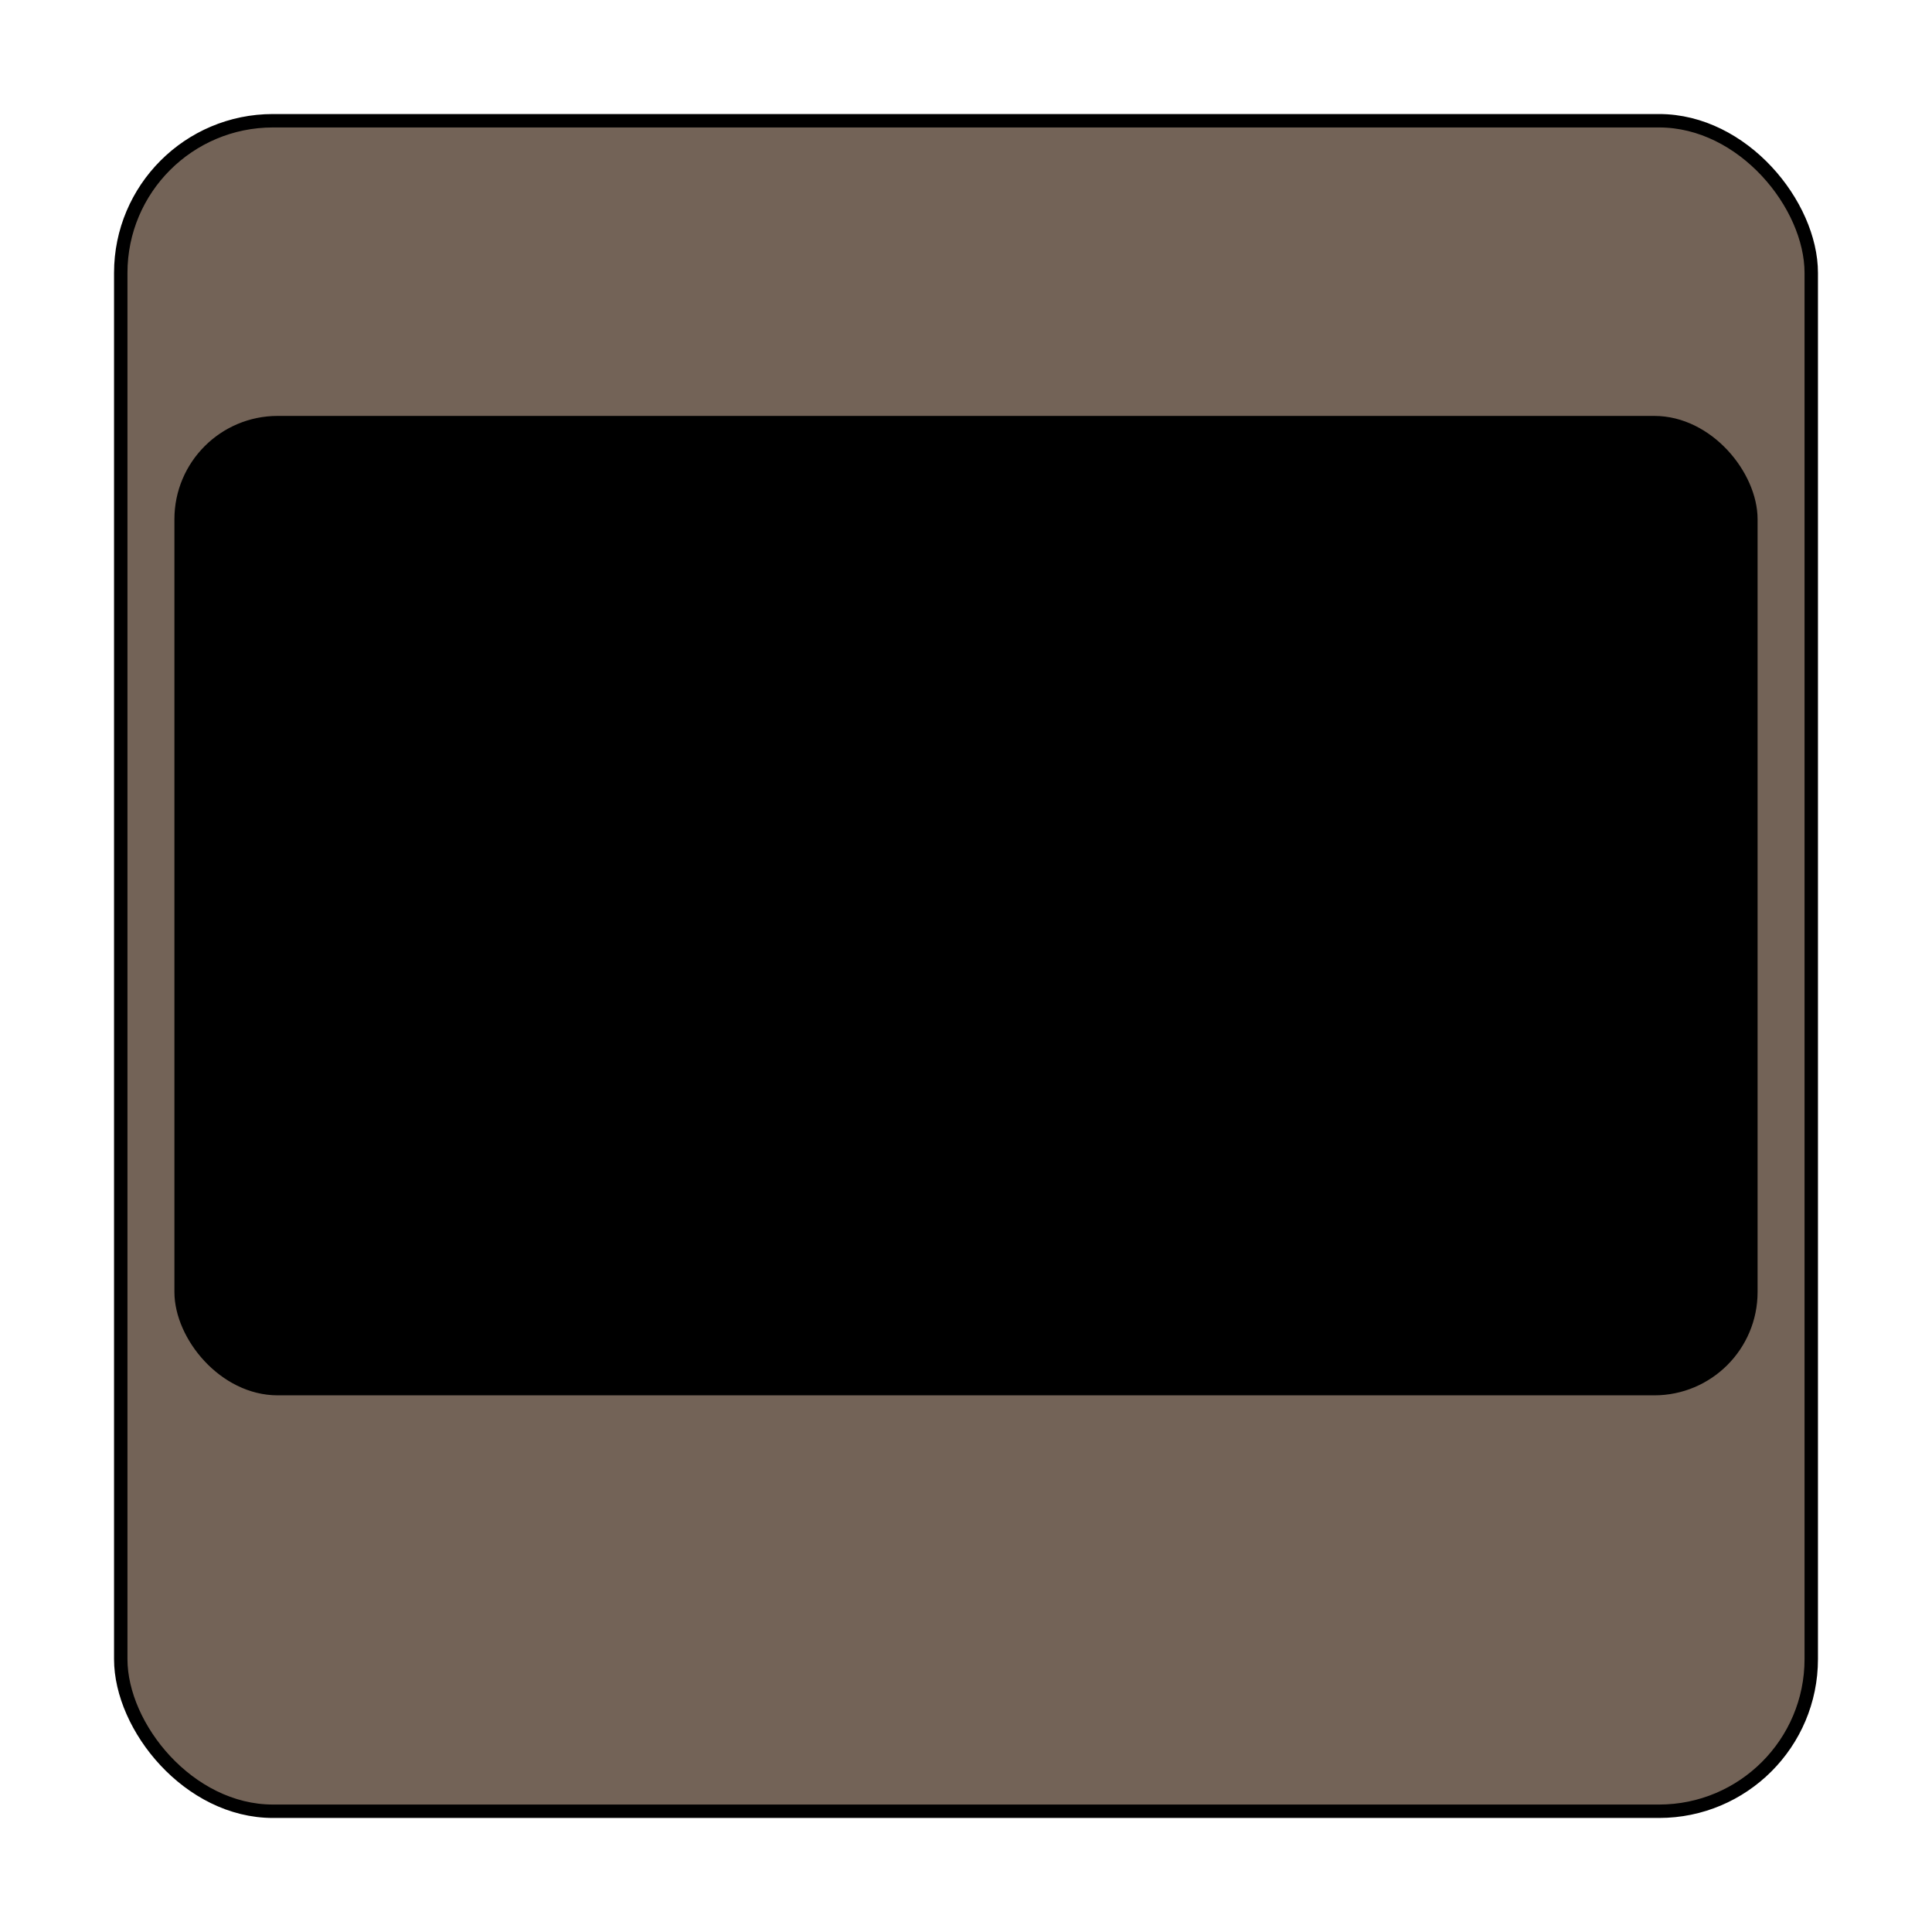 <svg xmlns="http://www.w3.org/2000/svg" width="2in" height="2in" viewBox="0 0 144 144">
  <rect x="9" y="9" width="126" height="126" rx="11.342" fill="#736357" stroke="#000" stroke-miterlimit="10"/>
  <rect x="13.5" y="31.5" width="117" height="72" rx="7.2" stroke="#000" stroke-miterlimit="10"/>
</svg>
